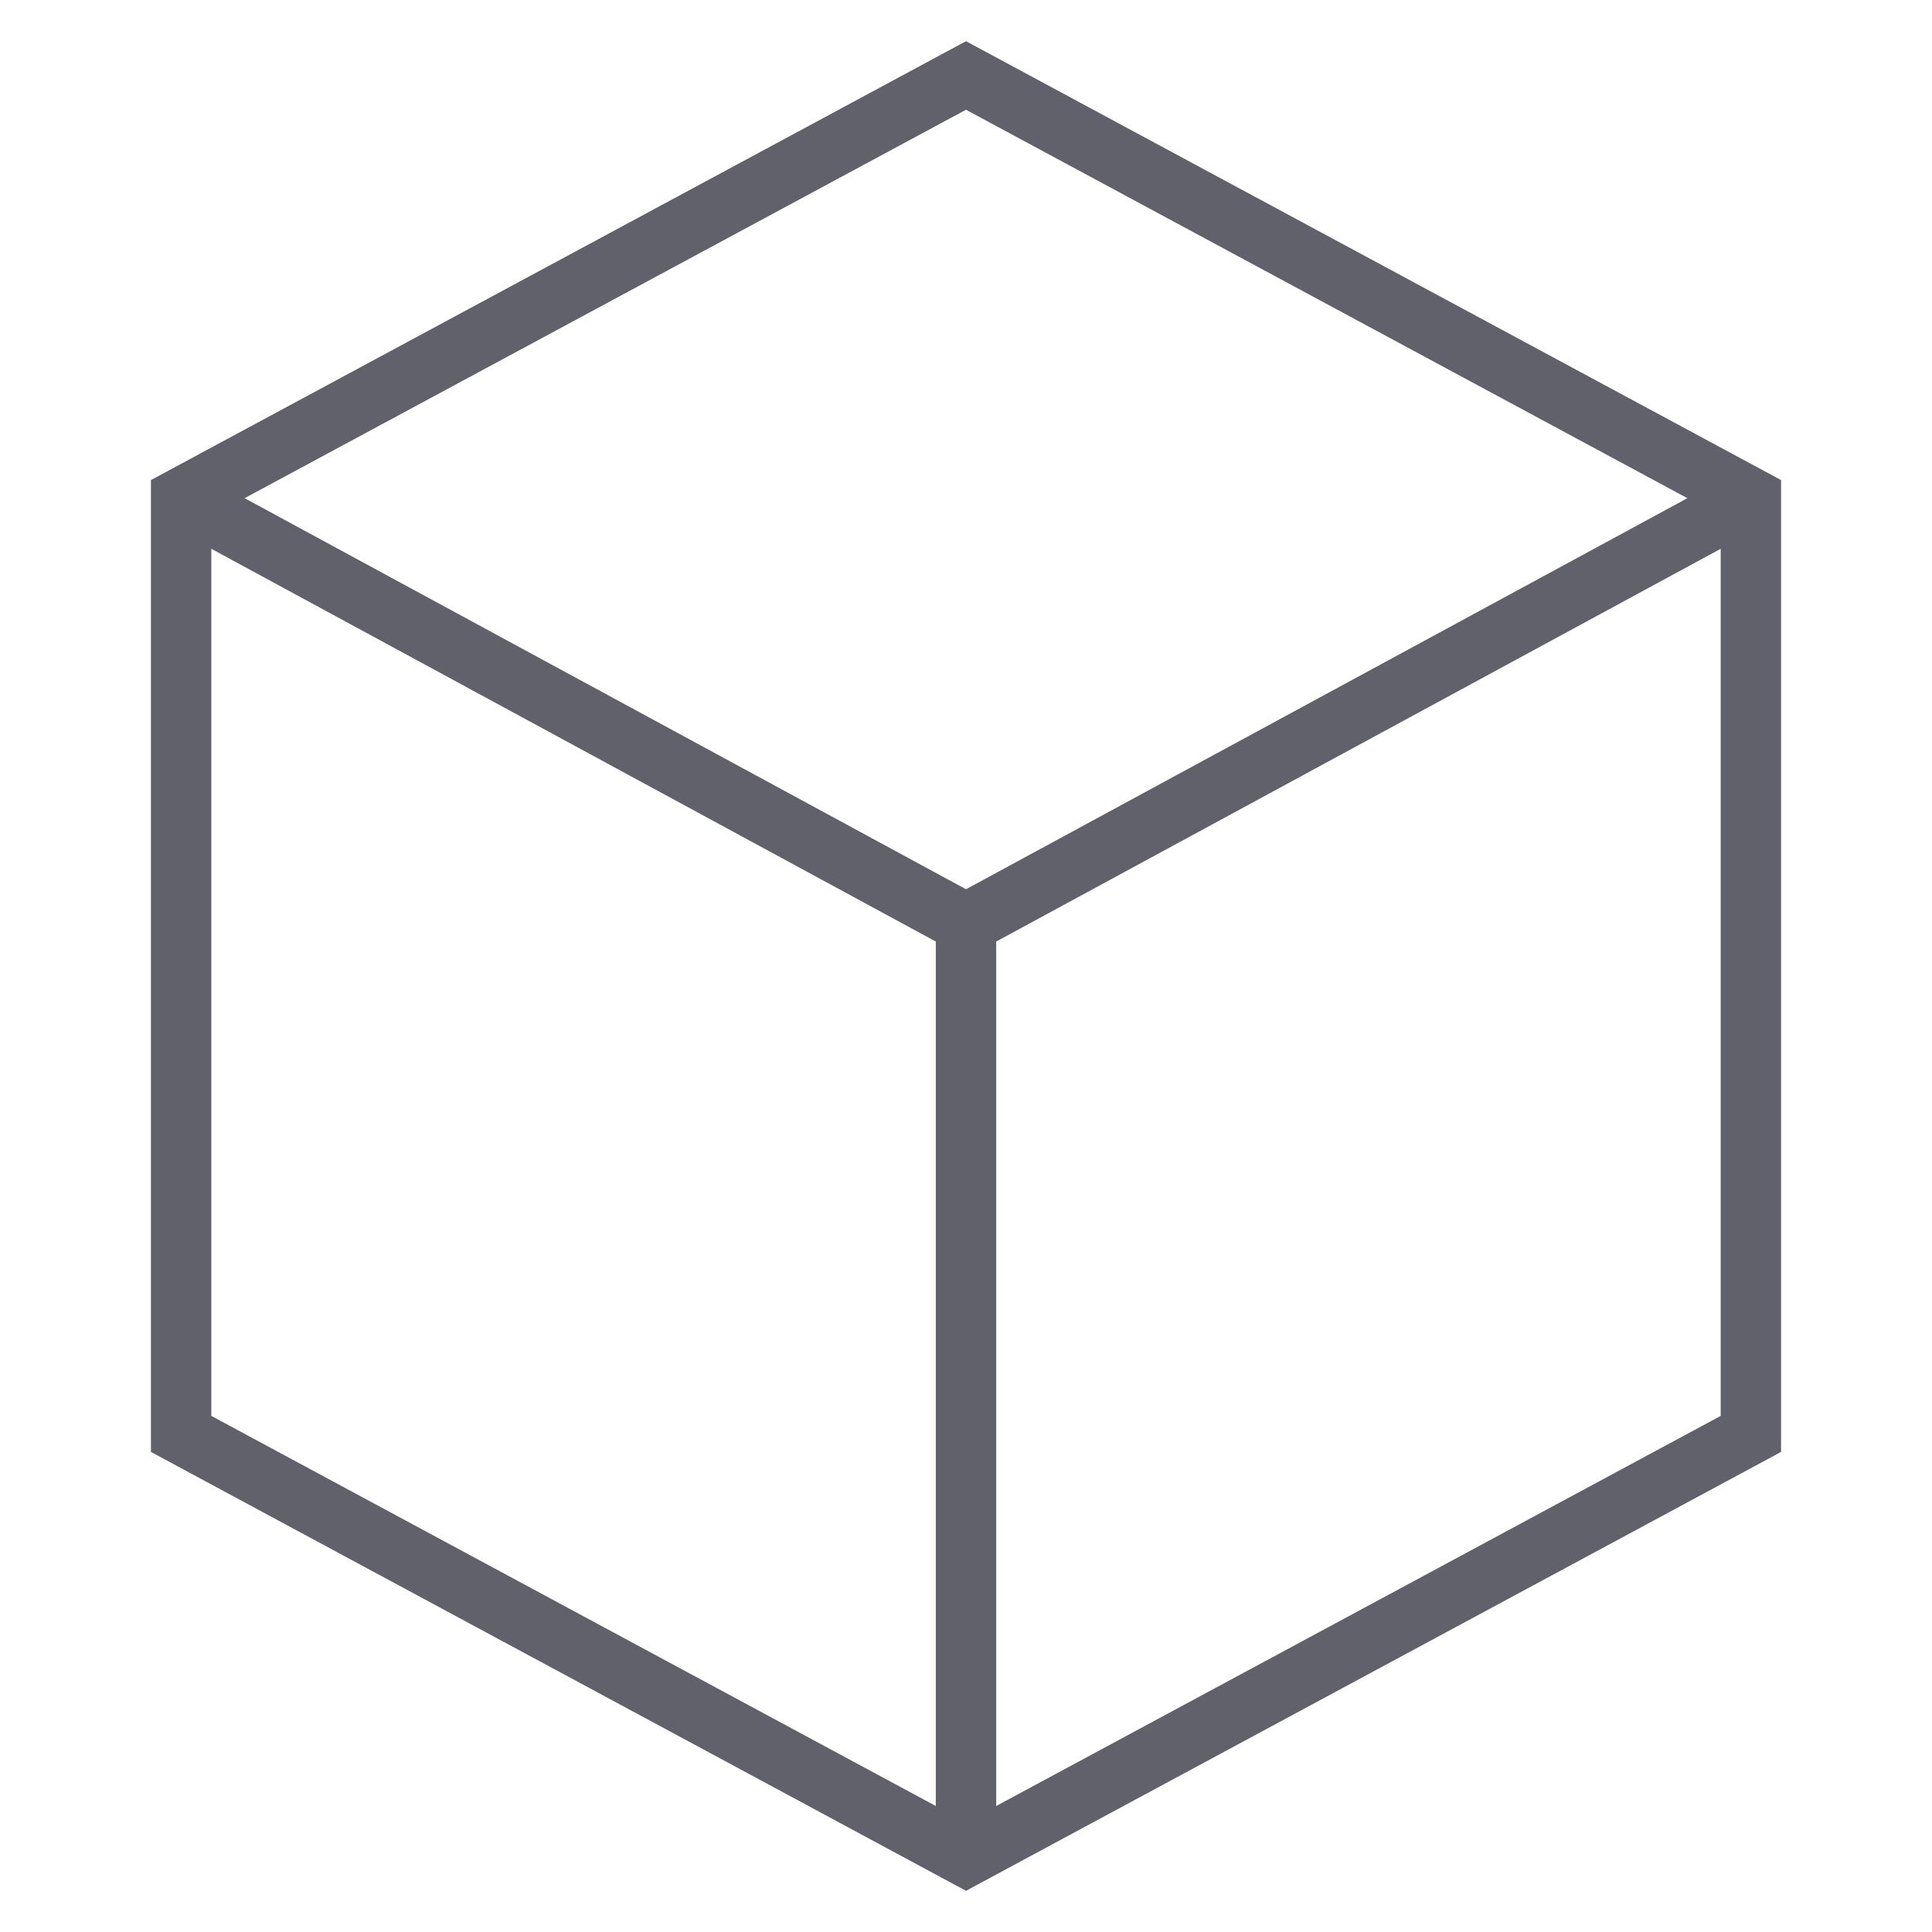 <svg xmlns="http://www.w3.org/2000/svg" height="64" width="64" viewBox="0 0 64 64"><title>block 2</title><line x1="32" y1="30.595" x2="32" y2="61.5" fill="none" stroke="#61616b" stroke-width="2" data-cap="butt" data-color="color-2"></line><polyline points="6 16.5 32 30.595 58 16.5" fill="none" stroke="#61616b" stroke-width="2" data-cap="butt" data-color="color-2"></polyline><polygon points="58 47.5 58 16.5 32 2.5 6 16.5 6 47.5 32 61.5 58 47.5" fill="none" stroke="#61616b" stroke-width="2" data-cap="butt"></polygon></svg>